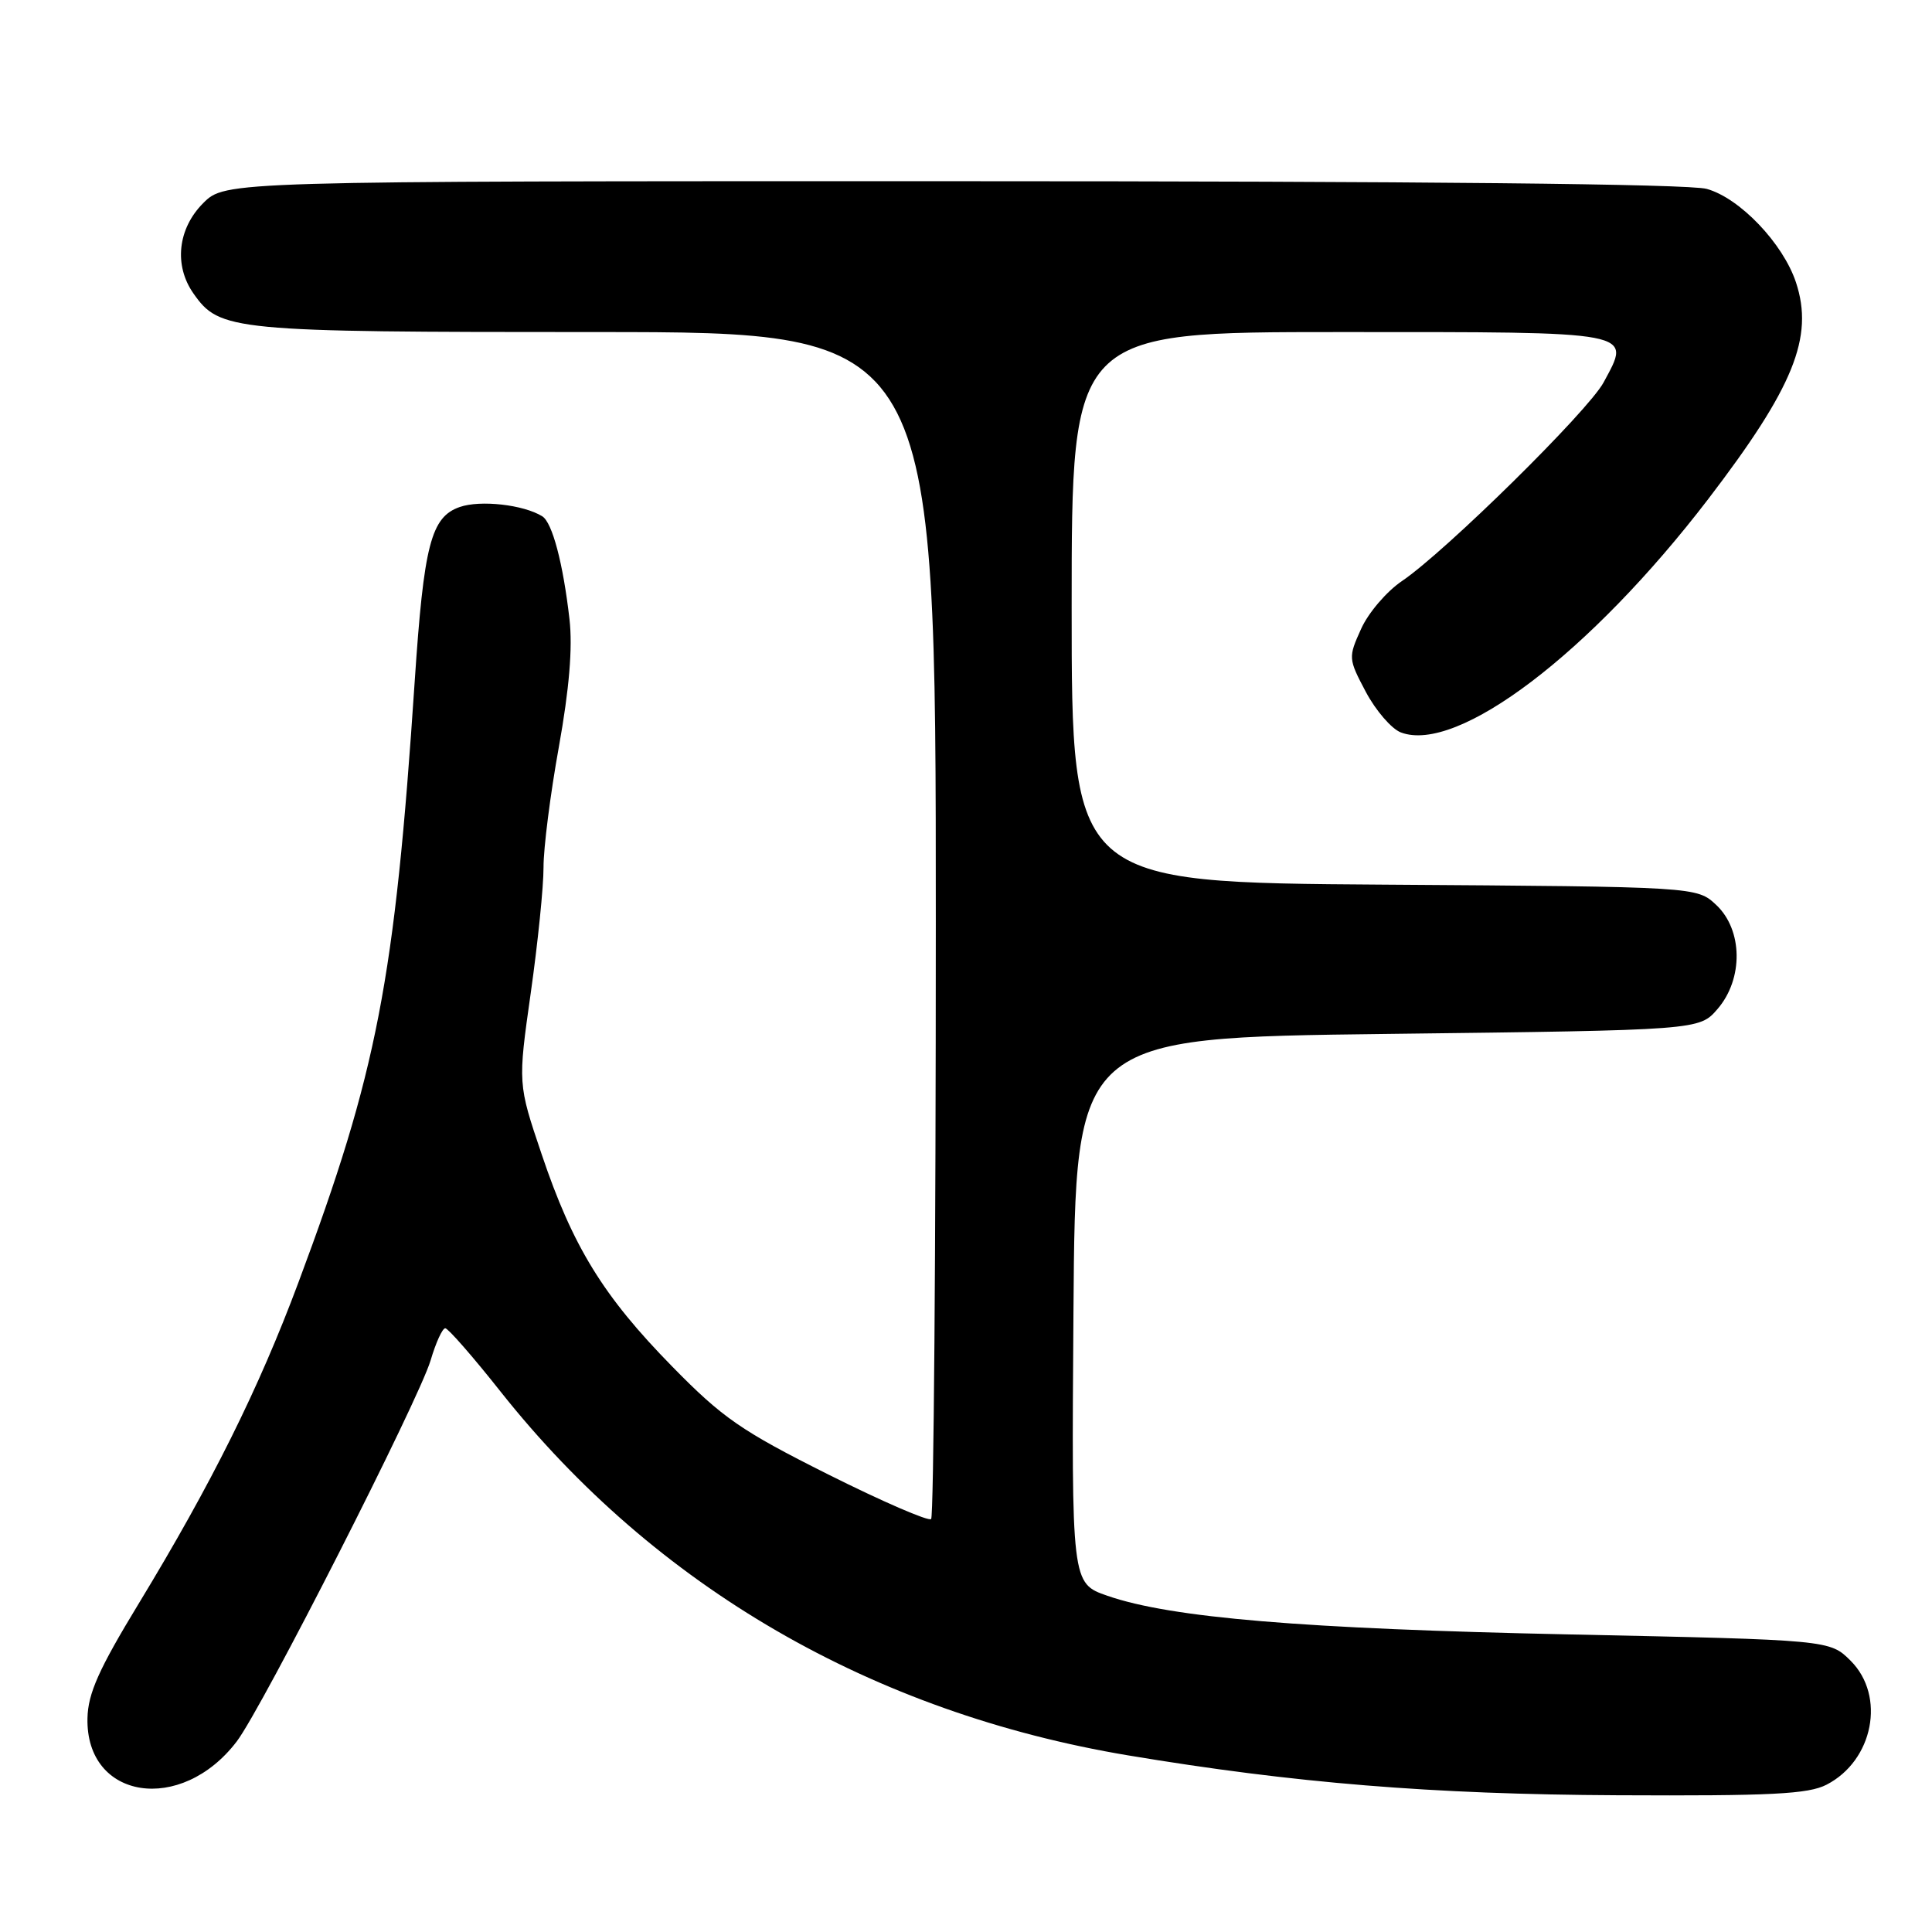 <?xml version="1.0" encoding="UTF-8" standalone="no"?>
<!DOCTYPE svg PUBLIC "-//W3C//DTD SVG 1.1//EN" "http://www.w3.org/Graphics/SVG/1.1/DTD/svg11.dtd" >
<svg xmlns="http://www.w3.org/2000/svg" xmlns:xlink="http://www.w3.org/1999/xlink" version="1.1" viewBox="0 0 256 256">
 <g >
 <path fill="currentColor"
d=" M 242.03 236.48 C 248.23 233.28 249.89 224.74 245.23 220.07 C 242.45 217.30 242.45 217.30 207.98 216.57 C 172.67 215.83 155.15 214.37 146.74 211.45 C 141.98 209.80 141.98 209.80 142.24 173.65 C 142.50 137.50 142.50 137.50 183.84 137.00 C 225.17 136.50 225.17 136.50 227.59 133.69 C 231.02 129.70 230.94 123.24 227.42 119.92 C 224.84 117.50 224.84 117.50 183.42 117.22 C 142.00 116.94 142.00 116.94 142.00 80.47 C 142.00 44.00 142.00 44.00 177.53 44.00 C 217.14 44.00 216.17 43.82 212.48 50.68 C 210.43 54.47 191.53 73.09 185.77 76.99 C 183.74 78.36 181.30 81.21 180.35 83.34 C 178.64 87.12 178.65 87.28 180.99 91.70 C 182.31 94.17 184.39 96.58 185.62 97.05 C 193.12 99.90 210.71 86.54 226.34 66.14 C 237.67 51.33 240.37 44.68 237.98 37.43 C 236.27 32.26 230.53 26.24 226.15 25.03 C 223.80 24.37 188.21 24.01 126.17 24.01 C 29.85 24.00 29.85 24.00 26.92 26.92 C 23.55 30.30 23.02 35.16 25.63 38.88 C 29.11 43.85 30.63 44.00 78.97 44.00 C 124.00 44.00 124.00 44.00 124.00 122.33 C 124.00 165.42 123.72 200.94 123.38 201.28 C 123.05 201.62 116.89 198.95 109.72 195.36 C 98.23 189.60 95.75 187.89 89.08 181.08 C 79.91 171.73 75.89 165.18 71.76 152.91 C 68.62 143.61 68.62 143.61 70.33 131.55 C 71.27 124.92 72.03 117.44 72.02 114.92 C 72.01 112.41 72.92 105.23 74.05 98.98 C 75.43 91.29 75.89 85.81 75.46 82.05 C 74.61 74.61 73.18 69.23 71.85 68.41 C 69.36 66.87 63.65 66.23 60.92 67.18 C 57.11 68.51 56.16 72.17 54.95 90.29 C 52.30 130.01 49.99 141.97 39.54 169.94 C 34.27 184.06 28.05 196.56 18.37 212.50 C 13.10 221.17 11.66 224.38 11.59 227.67 C 11.35 238.47 23.99 240.44 31.37 230.75 C 34.74 226.33 55.48 185.54 57.06 180.25 C 57.75 177.91 58.62 176.00 59.00 176.00 C 59.37 176.00 62.68 179.78 66.34 184.41 C 86.85 210.28 115.58 226.93 149.50 232.60 C 171.49 236.27 189.75 237.76 214.30 237.88 C 234.69 237.98 239.62 237.73 242.03 236.48 Z "/>
</g>
</svg>